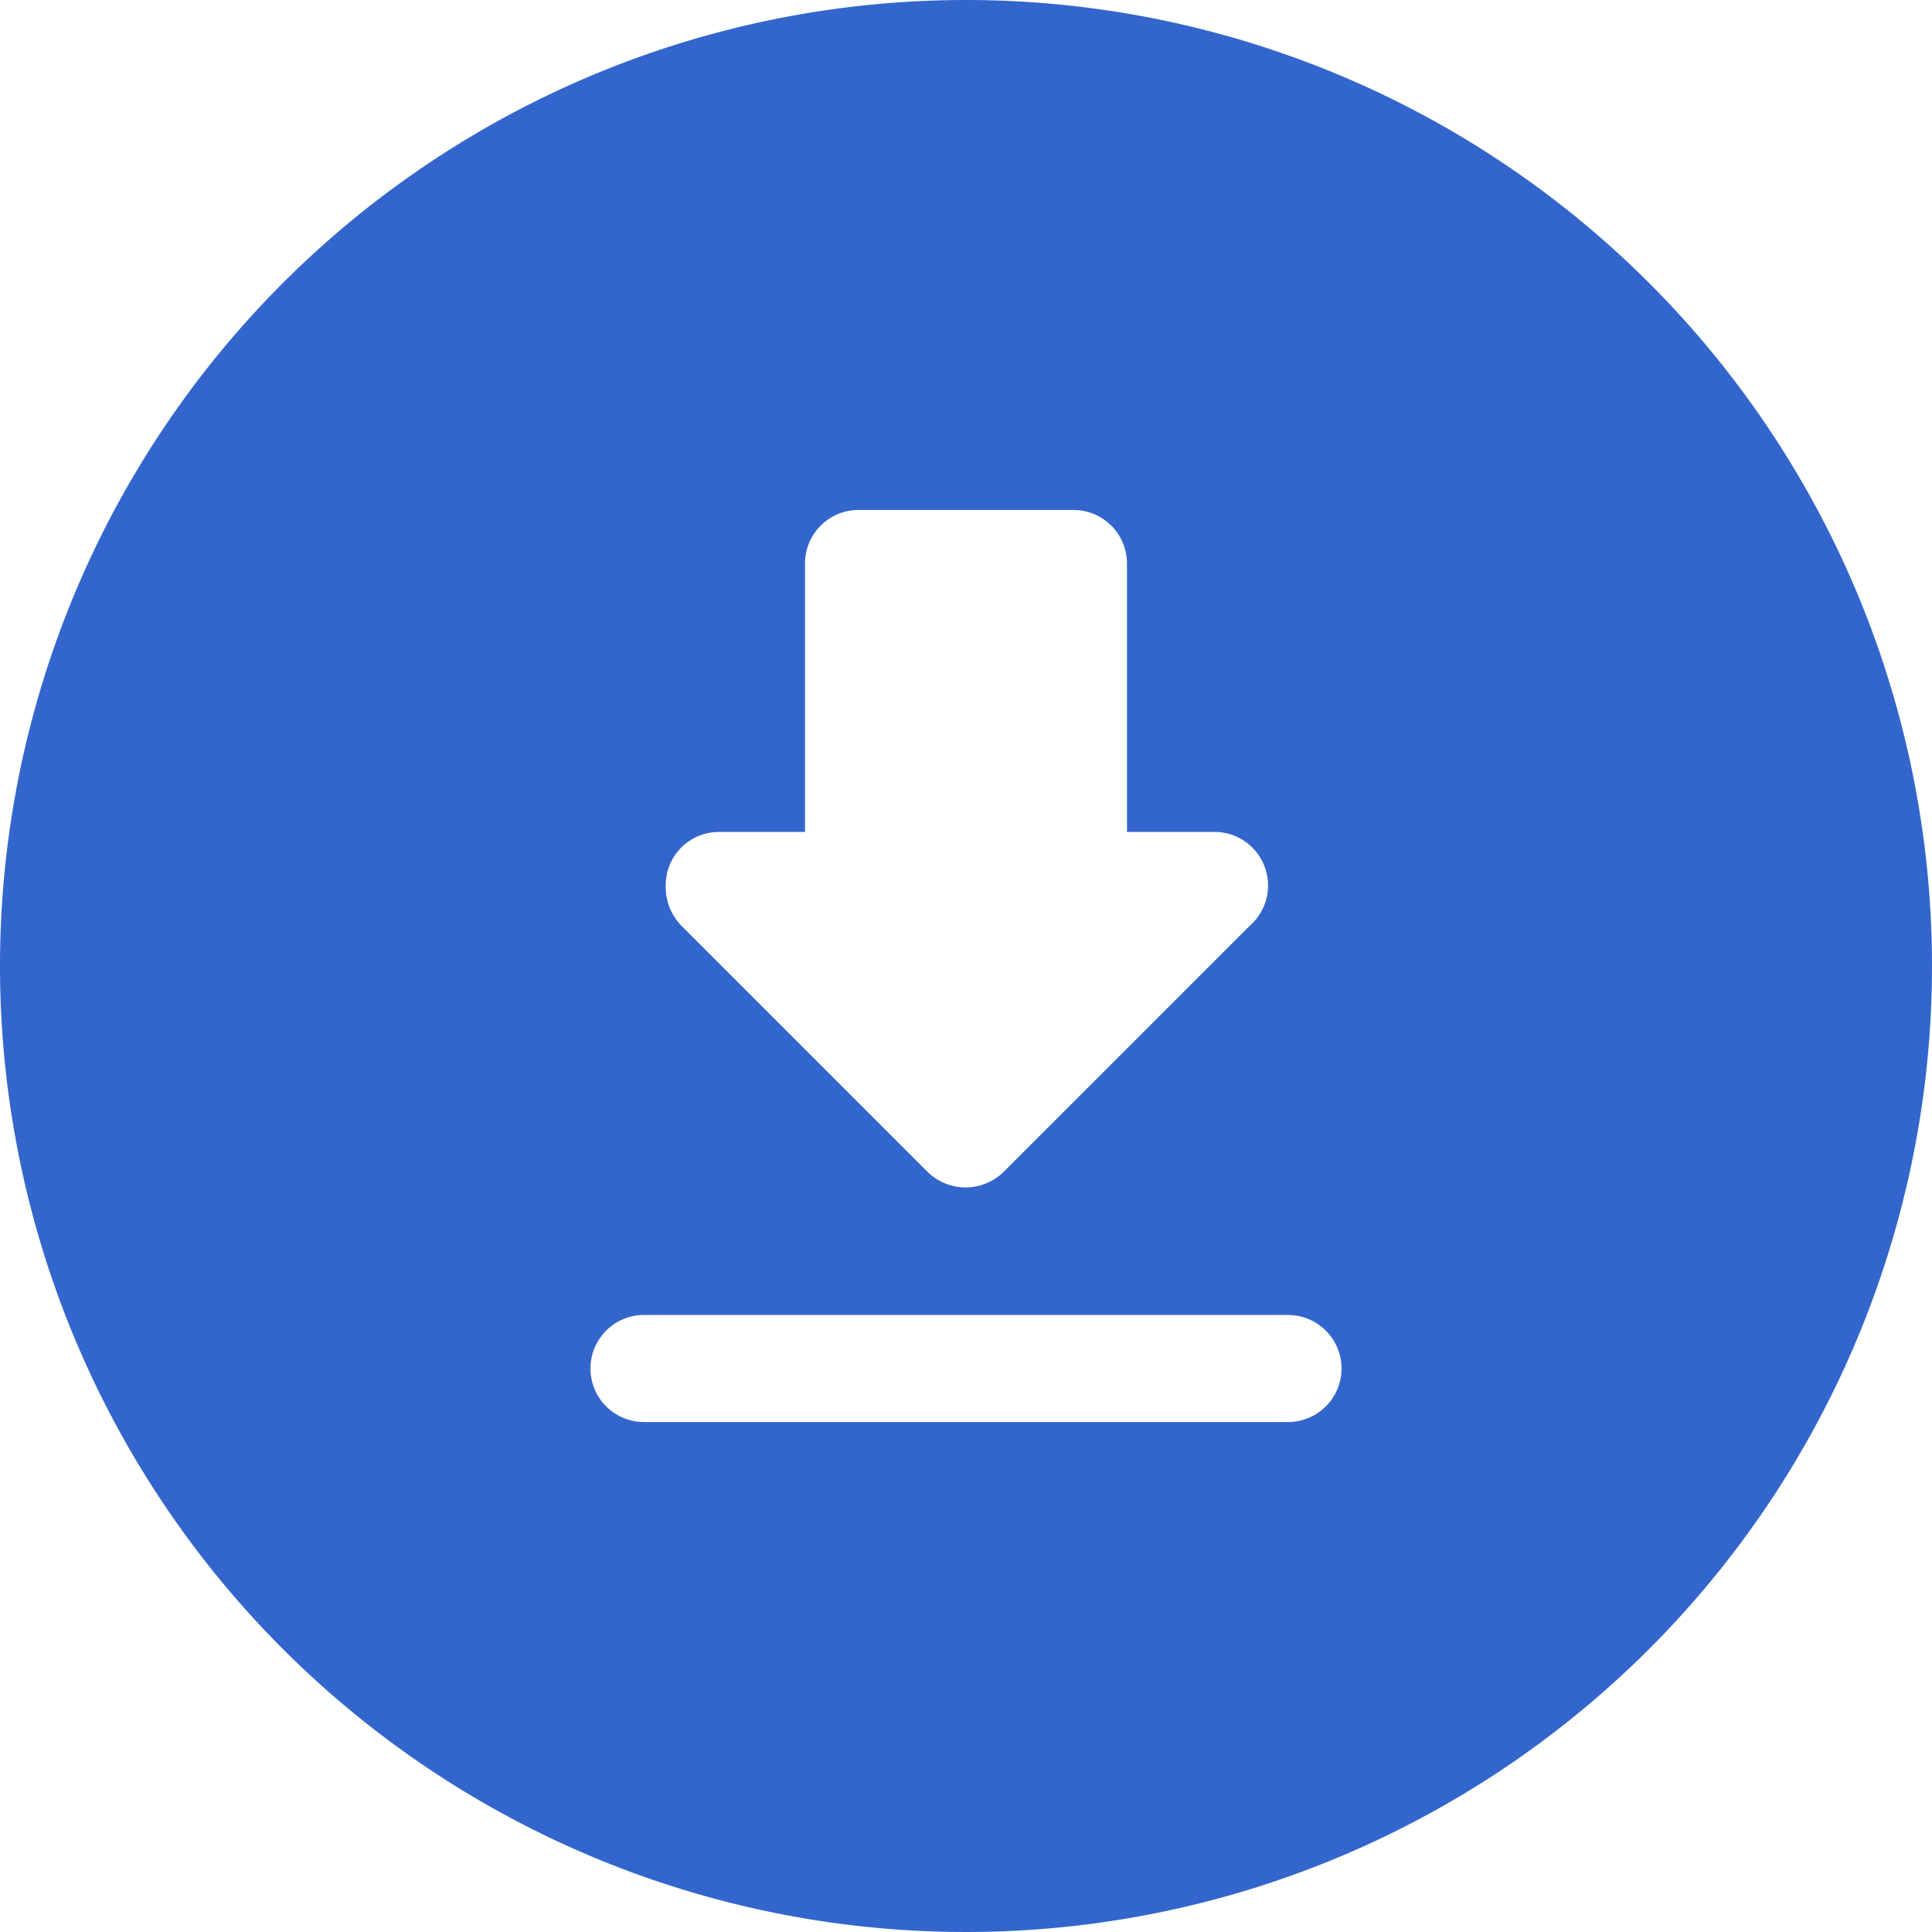 <svg id="Capa_1" data-name="Capa 1" xmlns="http://www.w3.org/2000/svg" viewBox="0 0 48 48"><defs><style>.cls-1{fill:#36c;}</style></defs><path class="cls-1" d="M24,0A24,24,0,1,0,48,24,24,24,0,0,0,24,0ZM17.88,20.67H20V14a1.33,1.33,0,0,1,1.33-1.33h5.34A1.33,1.33,0,0,1,28,14v6.67h2.12A1.33,1.33,0,0,1,31.05,23l-6.12,6.12a1.35,1.35,0,0,1-1.88,0L16.93,23a1.38,1.38,0,0,1-.39-1A1.32,1.32,0,0,1,17.88,20.67ZM32,35.33H16a1.33,1.33,0,0,1,0-2.66H32a1.33,1.33,0,0,1,0,2.66Z"/></svg>